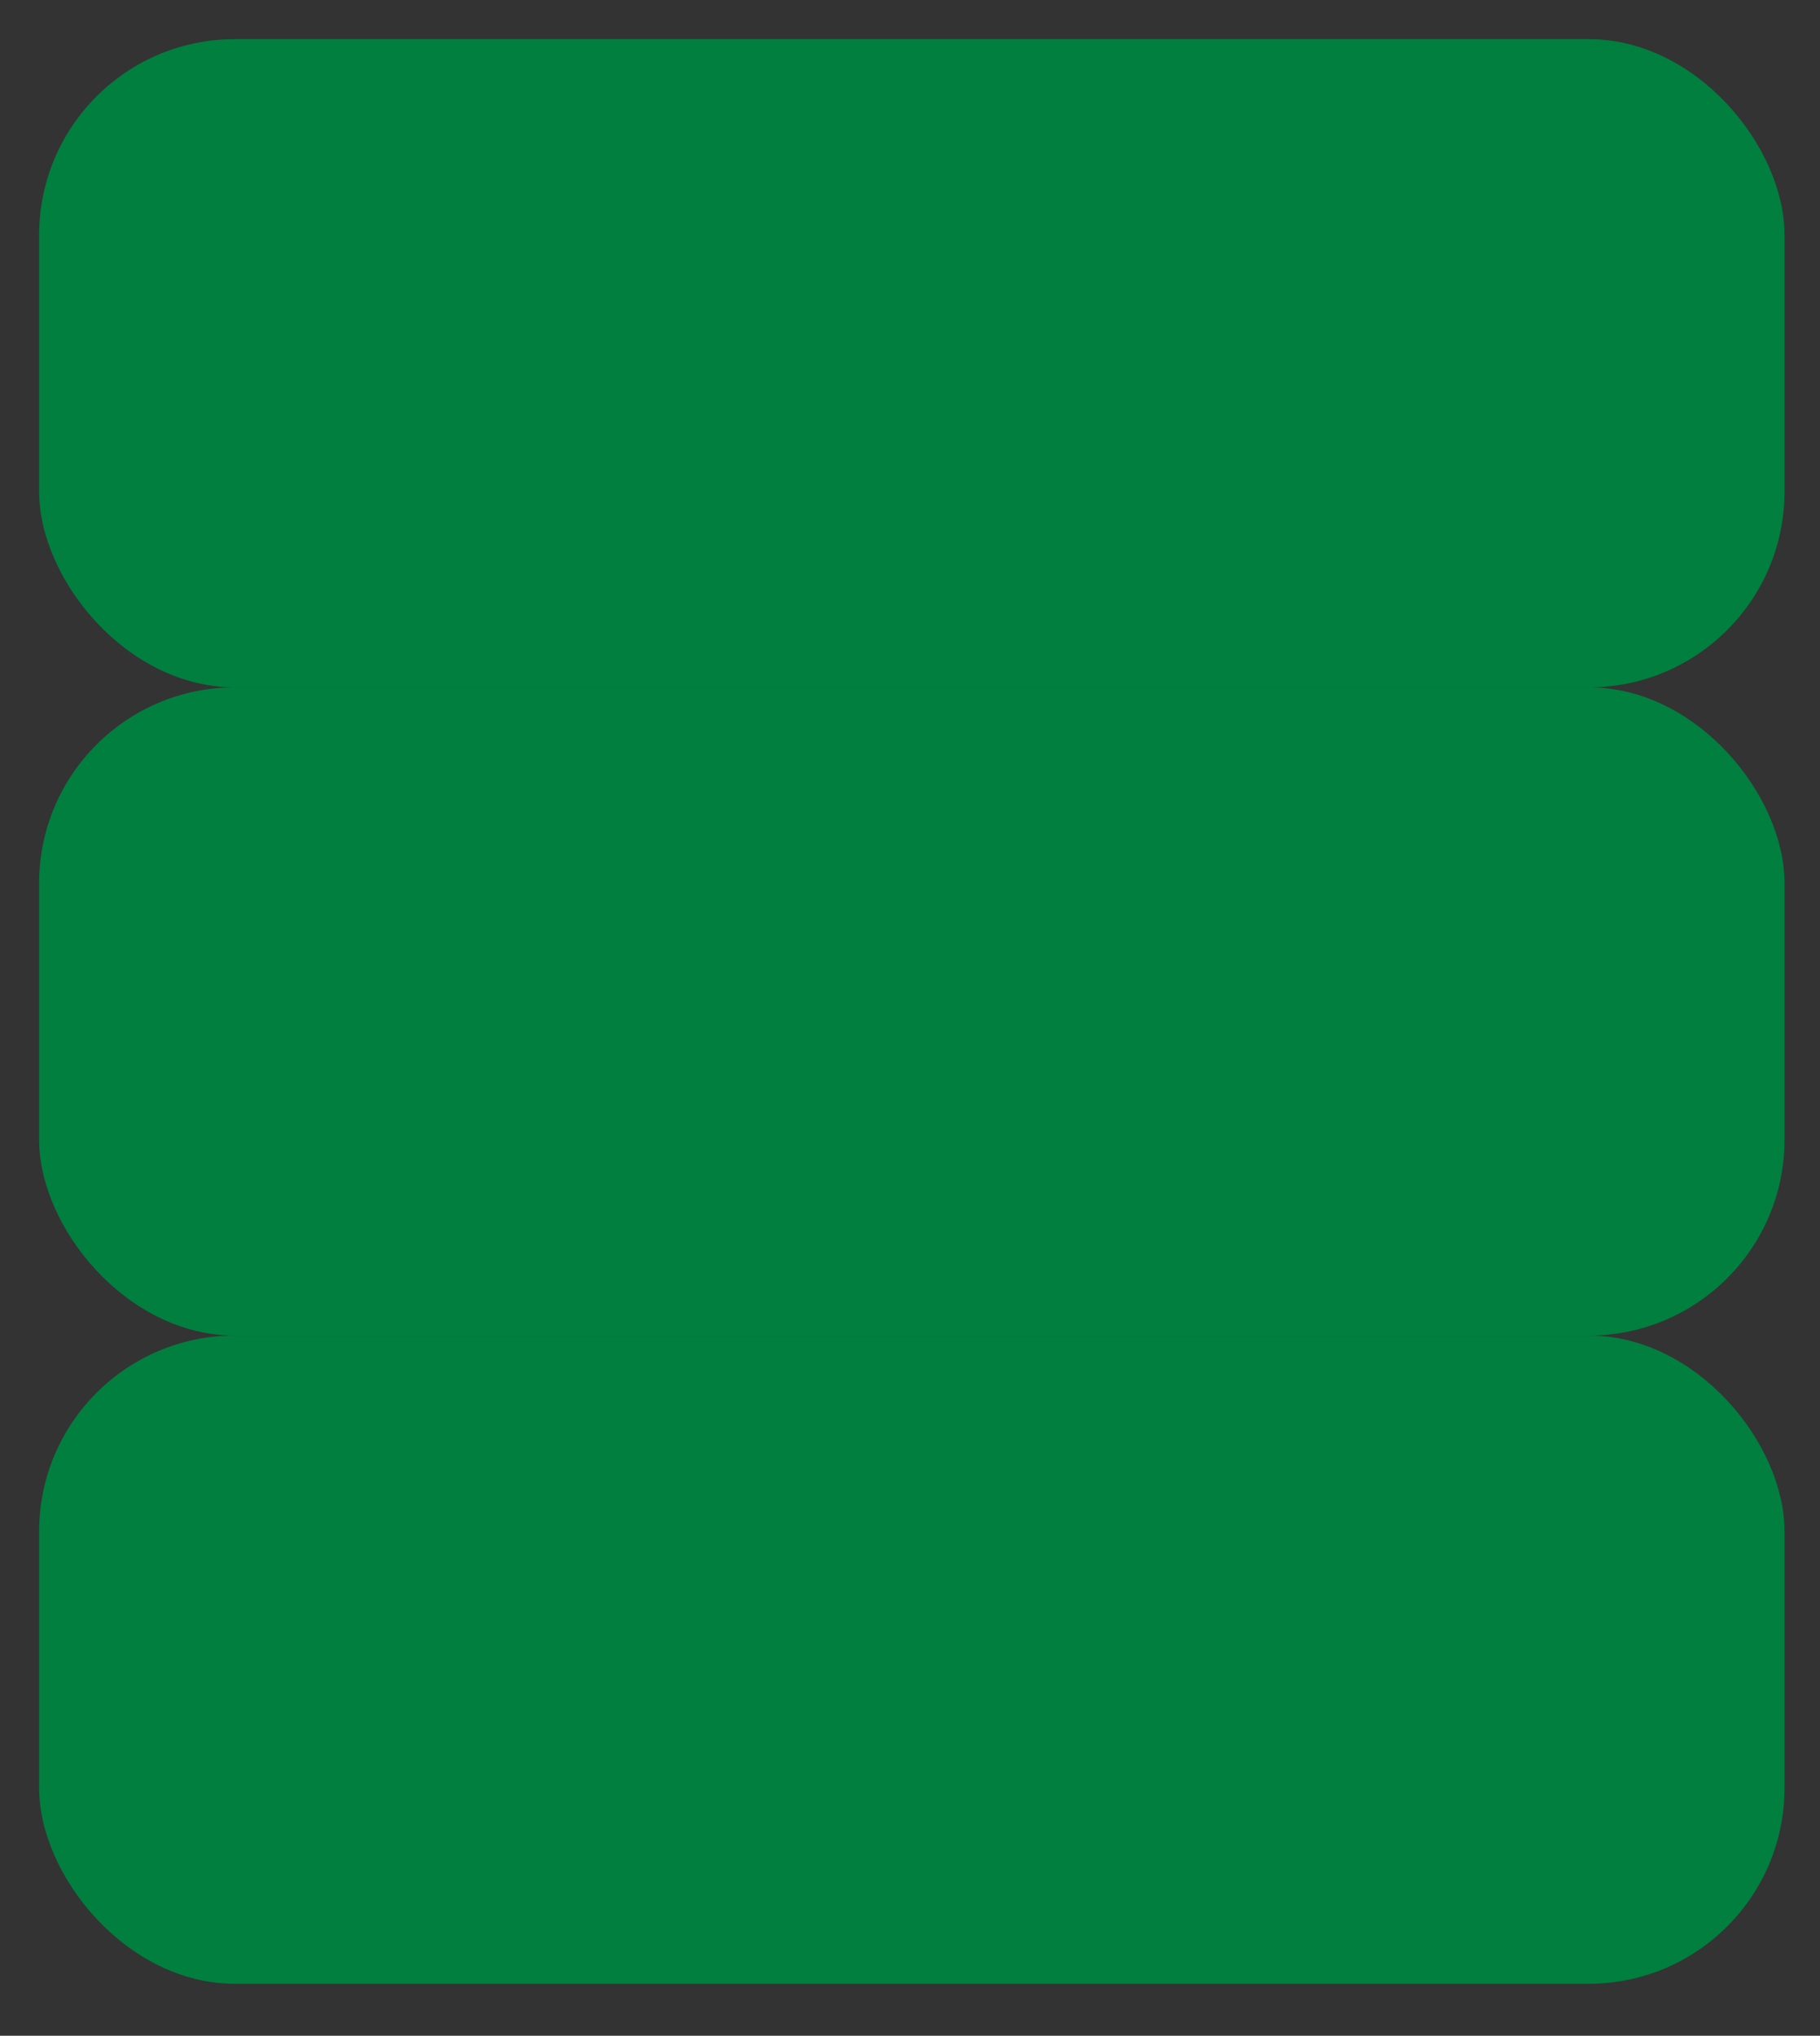 <svg width="93" height="104" xmlns="http://www.w3.org/2000/svg">
 <rect width="100%" height="100%" fill="#333333" stroke="none"/>
 <title/>
 <desc/>

 <g>
  <title>background</title>
  <rect fill="none" id="canvas_background" height="402" width="582" y="-1" x="-1"/>
 </g>
 <g>
  <title>Layer 1</title>
  <rect y="2" x="2" width="89.187" rx="10" id="Layer-1" height="33.114" fill="#007f3f"/>
  <path id="Layer-2" fill="#E2F3FB" d="m13.148,13.038l0,11.038"/>
  <rect y="35.114" x="2" width="89.187" rx="10" id="Layer-3" height="33.114" fill="#007f3f"/>
  <path id="Layer-4" fill="#E2F3FB" d="m13.148,46.152l0,11.038"/>
  <rect y="68.228" x="2" width="89.187" rx="10" id="Layer-5" height="33.114" fill="#007f3f"/>
  <path id="Layer-6" fill="#E2F3FB" d="m13.148,79.266l0,11.038"/>
  <path id="Layer-7" fill="#E2F3FB" d="m62.201,18.557l17.837,0"/>
  <path id="Layer-8" fill="#E2F3FB" d="m62.201,51.671l17.837,0"/>
  <path id="Layer-9" fill="#E2F3FB" d="m62.201,84.785l17.837,0"/>
 </g>
</svg>